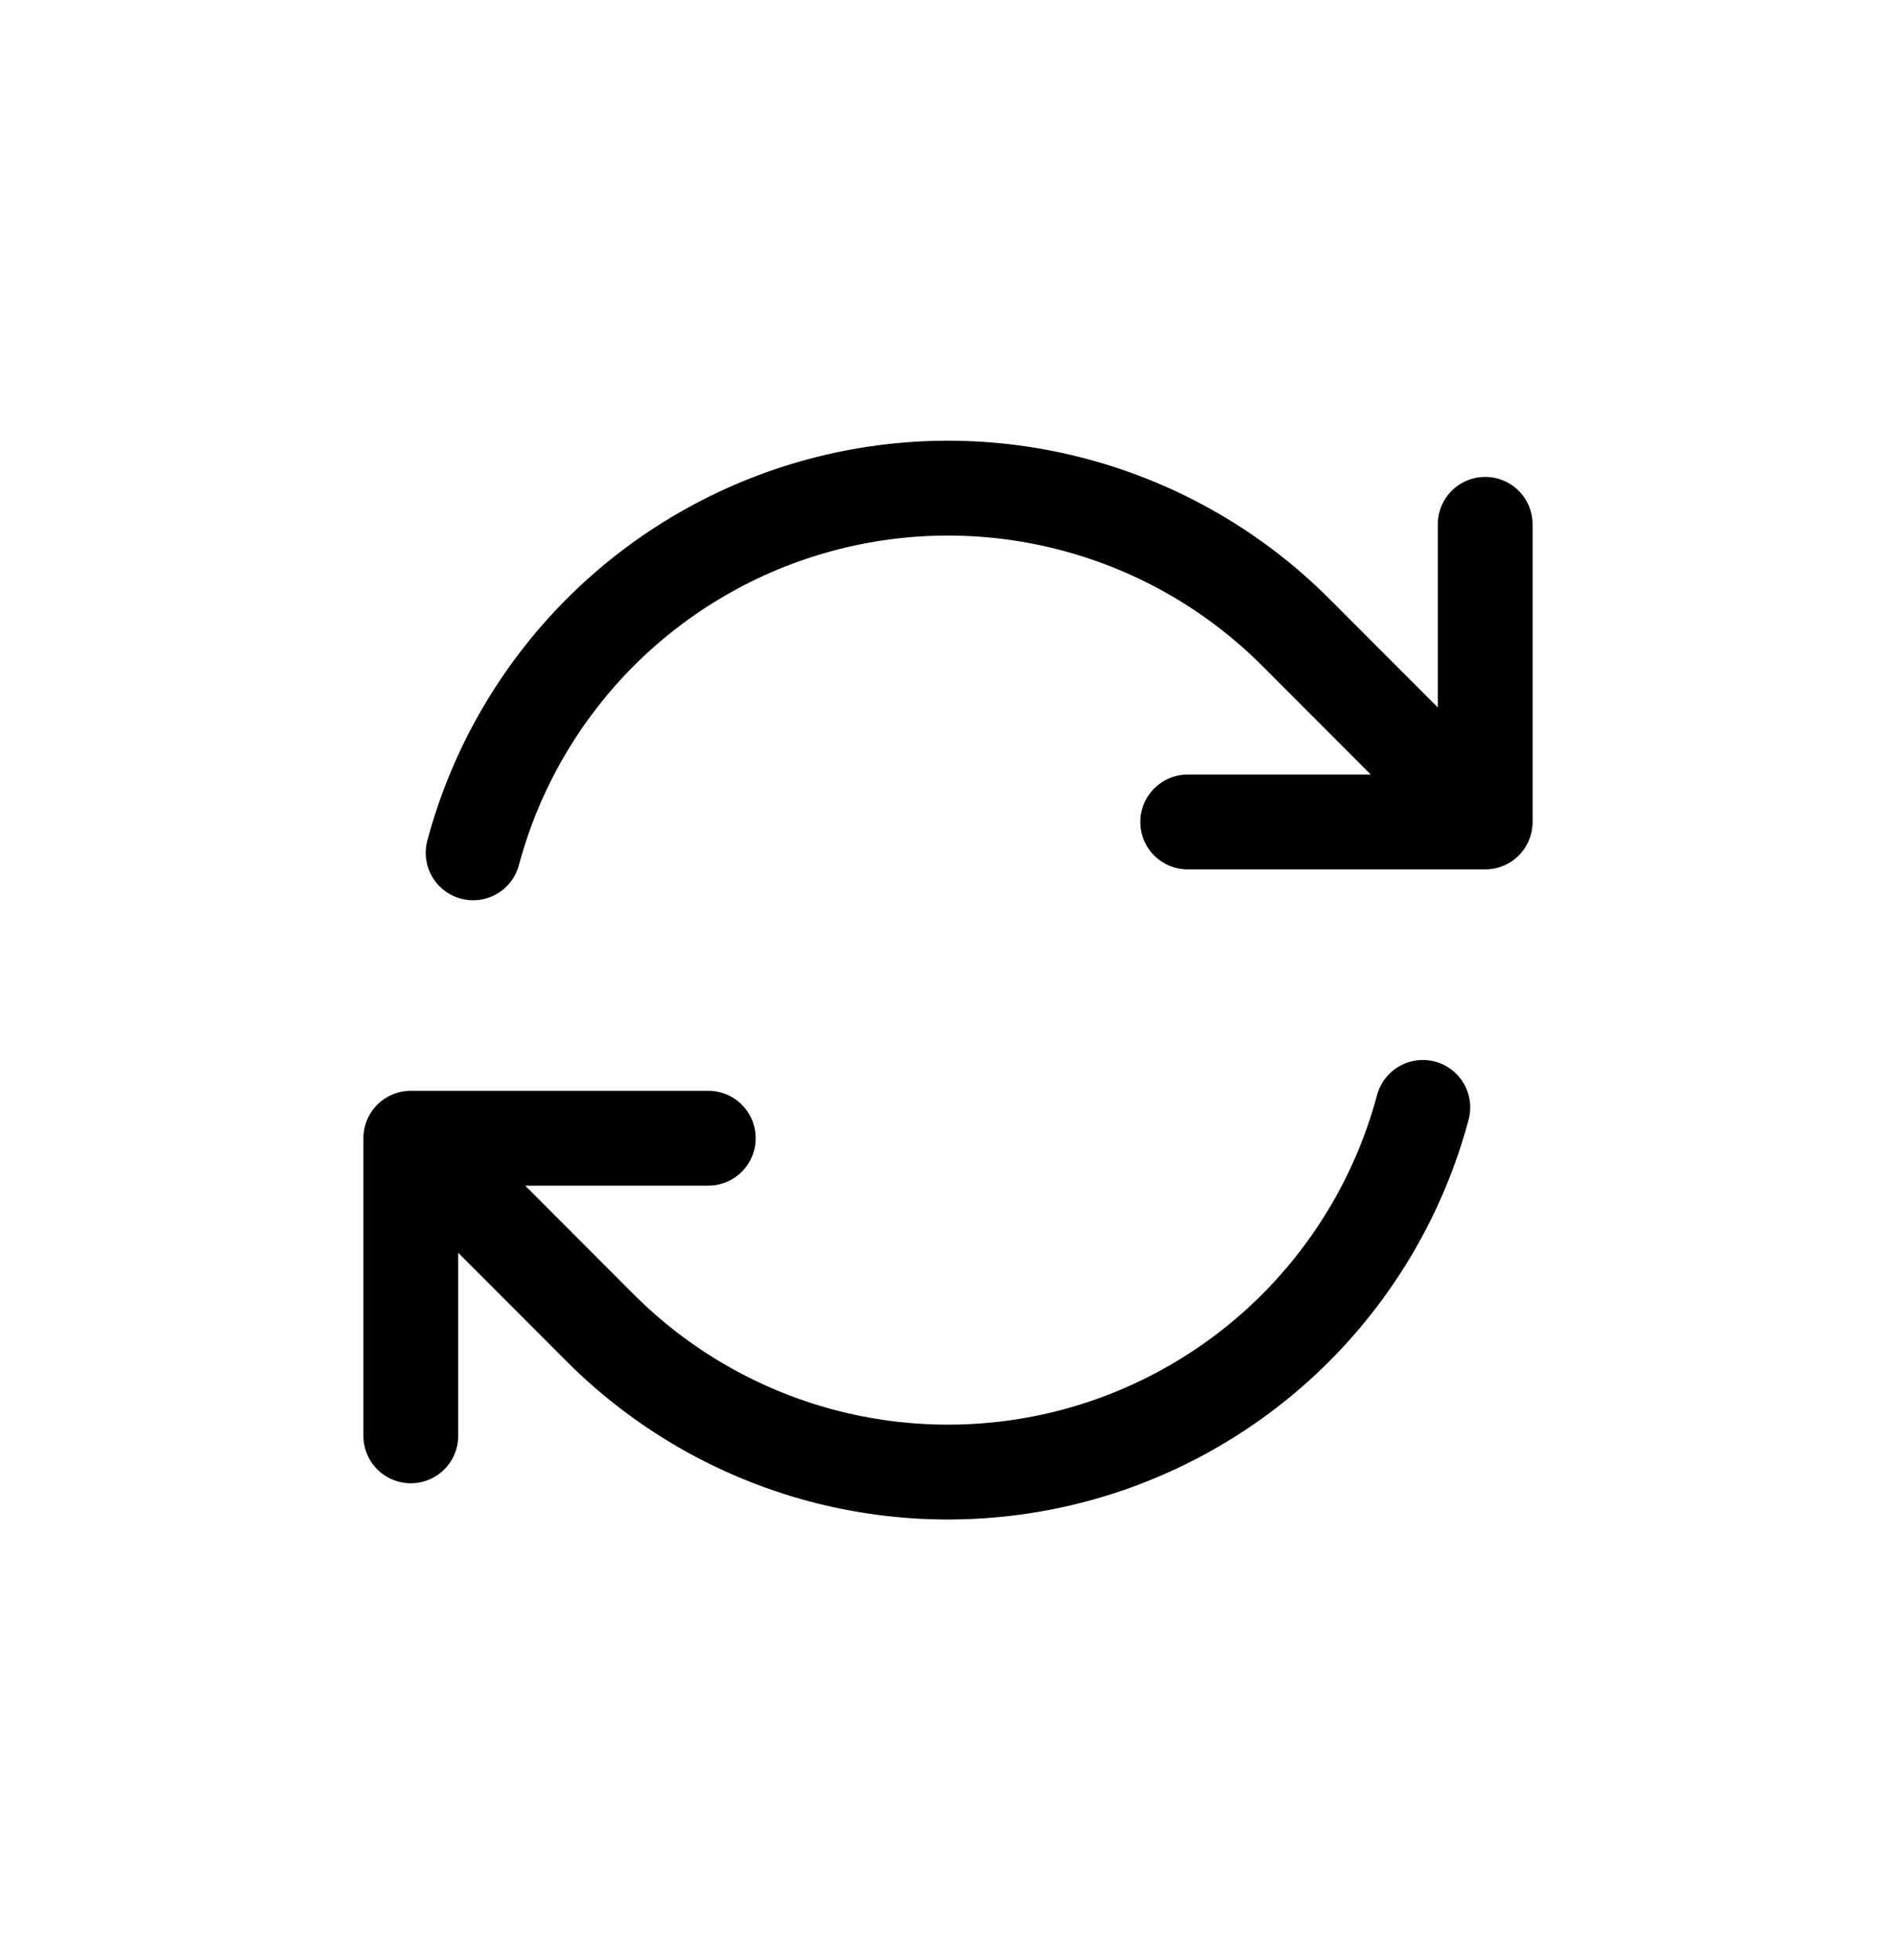 <svg width="30" height="31" viewBox="0 0 30 31" fill="none" xmlns="http://www.w3.org/2000/svg">
<path d="M18.793 12.999H23.5L20.501 9.998C19.535 9.032 18.332 8.338 17.013 7.985C15.694 7.631 14.305 7.631 12.986 7.985C11.667 8.339 10.465 9.033 9.499 9.999C8.534 10.965 7.839 12.168 7.486 13.487M6.5 22.707V18M6.5 18H11.207M6.5 18L9.498 21.001C10.464 21.967 11.667 22.661 12.986 23.015C14.305 23.368 15.694 23.368 17.013 23.015C18.332 22.661 19.535 21.966 20.5 21.001C21.465 20.035 22.16 18.832 22.513 17.513M23.5 8.292V12.997" stroke="black" stroke-width="1.5" stroke-linecap="round" stroke-linejoin="round"/>
</svg>
